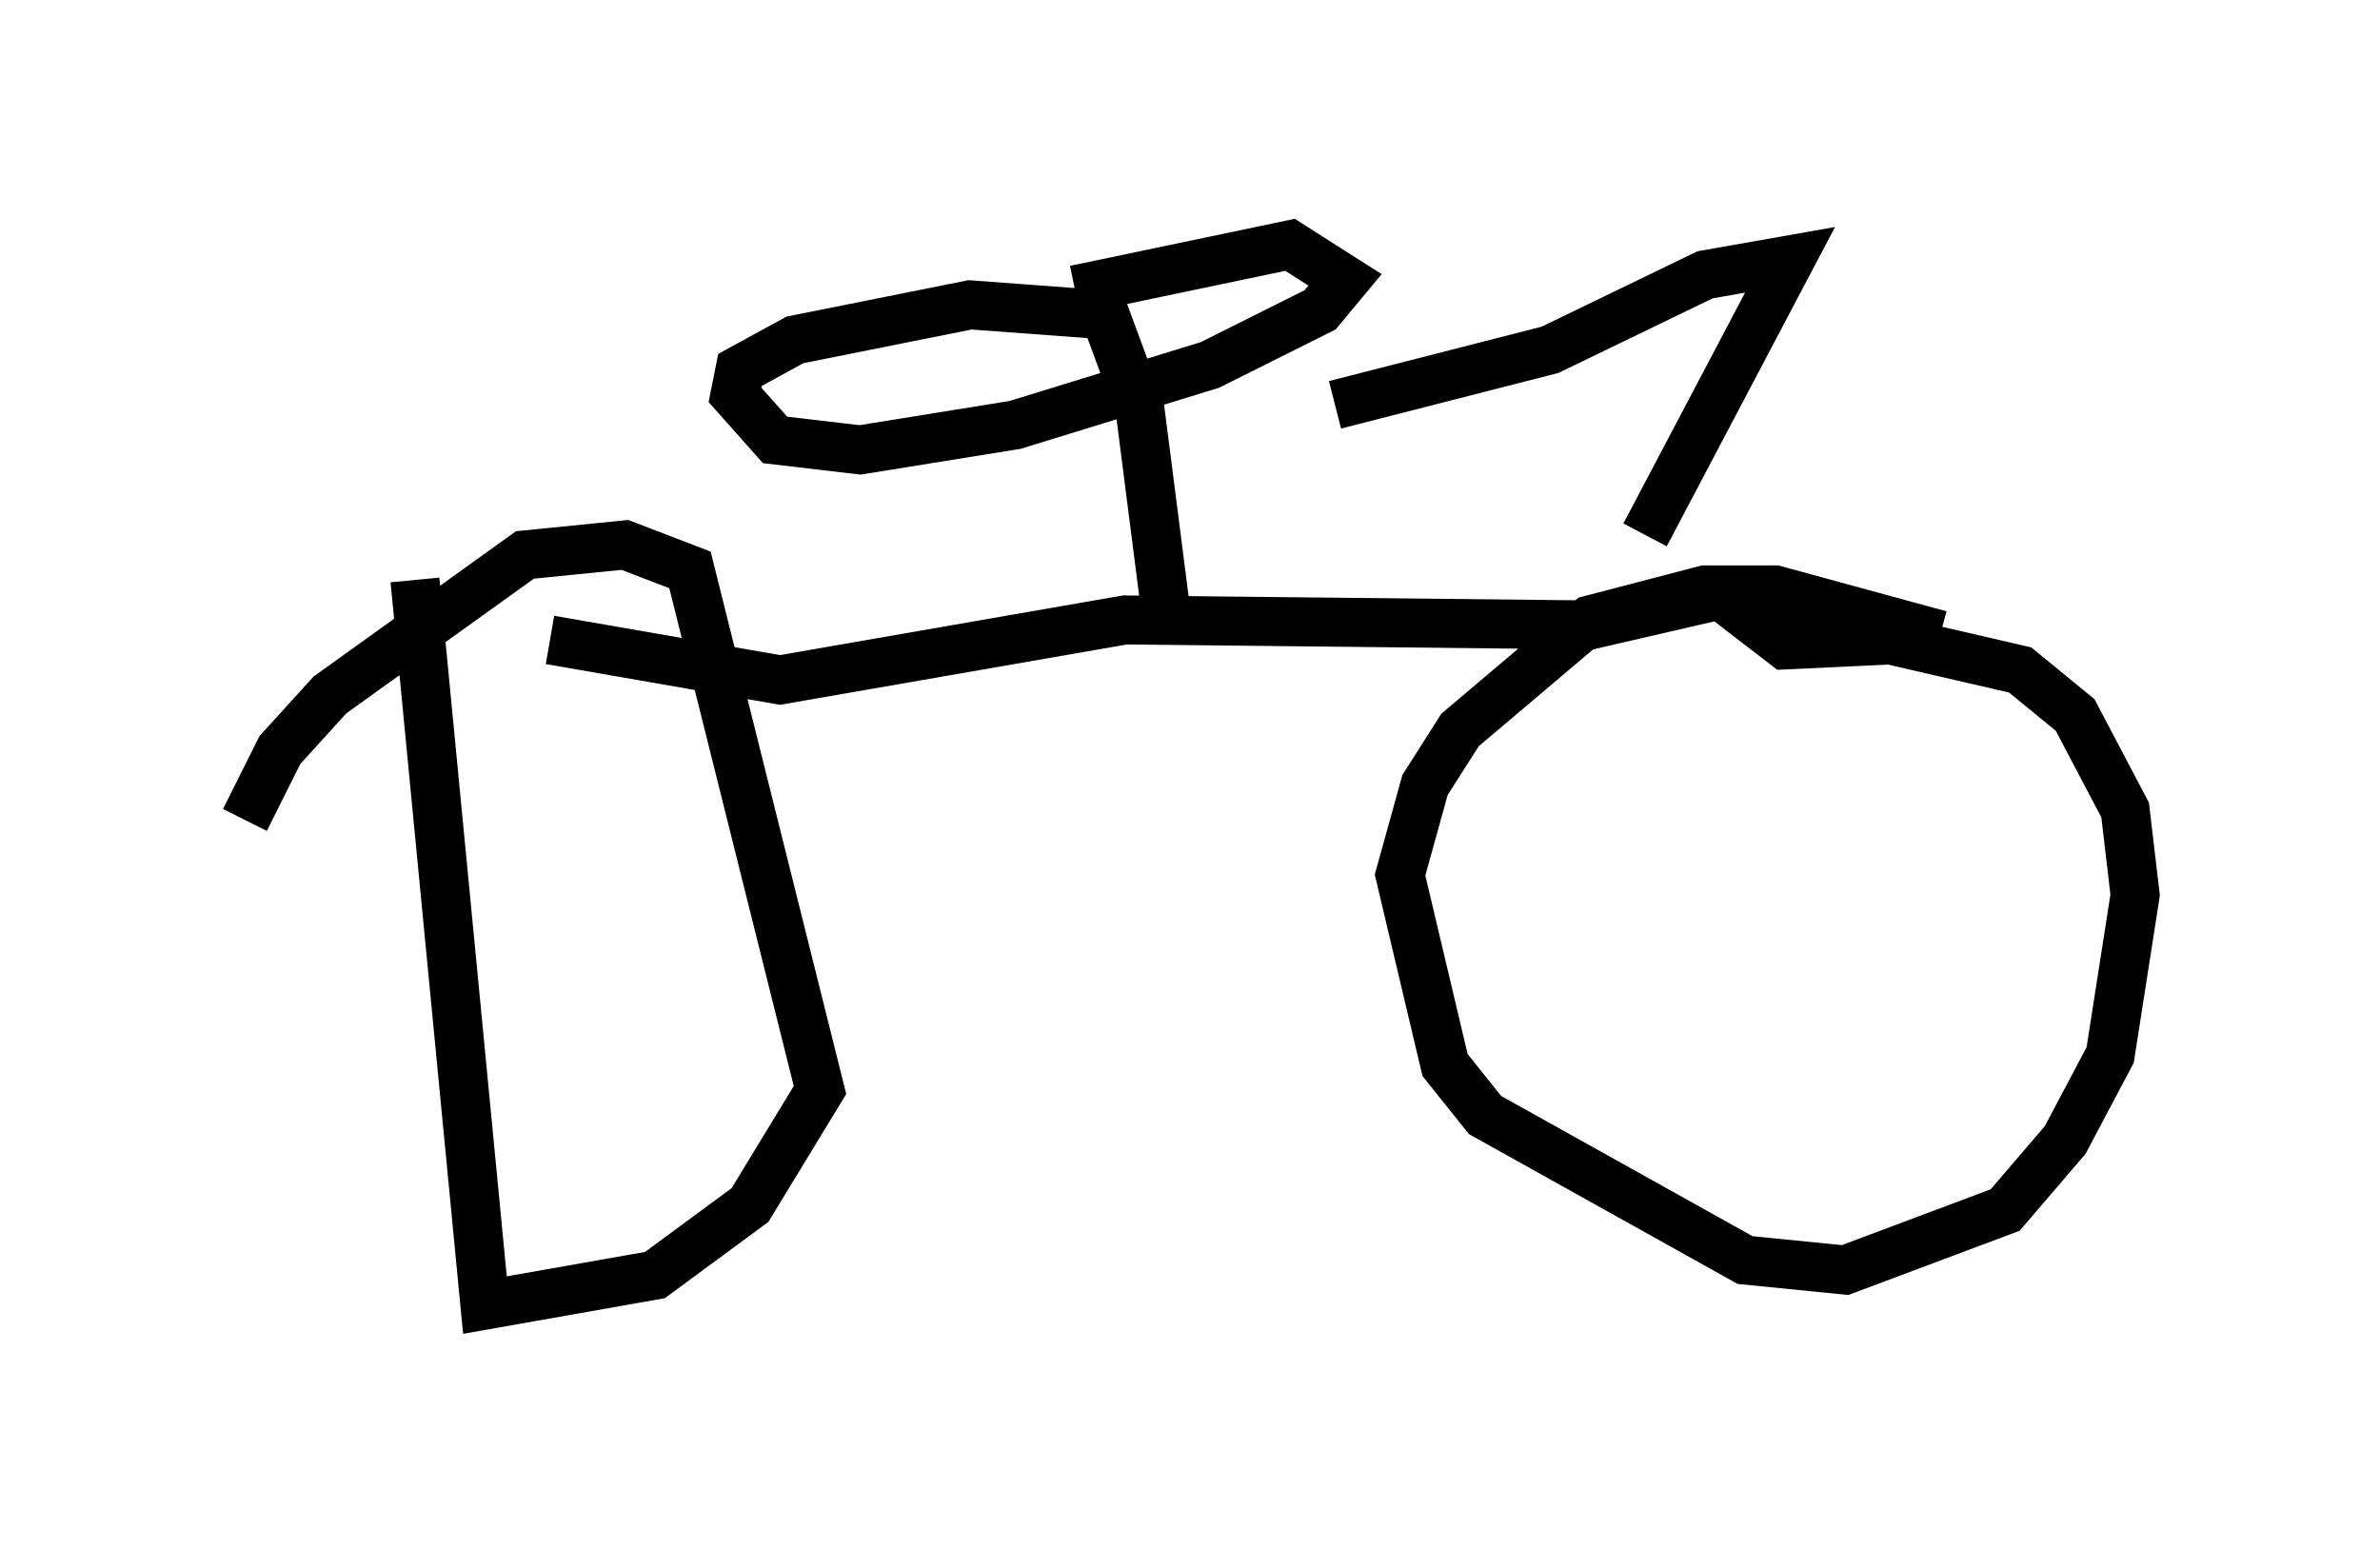 <?xml version="1.0" encoding="utf-8" ?>
<svg baseProfile="full" height="31.642" version="1.1" width="48.588" xmlns="http://www.w3.org/2000/svg" xmlns:ev="http://www.w3.org/2001/xml-events" xmlns:xlink="http://www.w3.org/1999/xlink"><defs /><rect fill="white" height="31.642" width="48.588" x="0" y="0" /><path d="M10.513, 12.452 m-2.042, -0.613 l1.429, 14.802 3.471, -0.613 l1.94, -1.429 1.429, -2.348 l-2.654, -10.617 -1.327, -0.51 l-2.042, 0.204 -3.981, 2.858 l-1.021, 1.123 -0.715, 1.429 m34.607, -3.777 l-3.369, -0.919 -1.429, 0.0 l-2.348, 0.613 -2.654, 2.246 l-0.715, 1.123 -0.51, 1.838 l0.919, 3.879 0.817, 1.021 l5.308, 2.96 2.042, 0.204 l3.267, -1.225 1.225, -1.429 l0.919, -1.735 0.51, -3.267 l-0.204, -1.735 -1.021, -1.94 l-1.123, -0.919 -2.654, -0.613 l-2.144, 0.102 -1.327, -1.021 l-2.654, 0.613 -9.494, -0.102 l-7.044, 1.225 -4.696, -0.817 m12.556, -0.715 l-0.51, -3.981 -0.715, -1.94 l-2.756, -0.204 -3.573, 0.715 l-1.123, 0.613 -0.102, 0.51 l0.817, 0.919 1.735, 0.204 l3.165, -0.51 3.981, -1.225 l2.246, -1.123 0.51, -0.613 l-1.123, -0.715 -4.39, 0.919 m11.638, 5.002 l2.96, -5.615 -1.735, 0.306 l-3.165, 1.531 -4.39, 1.123 " fill="none" stroke="black" stroke-width="1" /></svg>